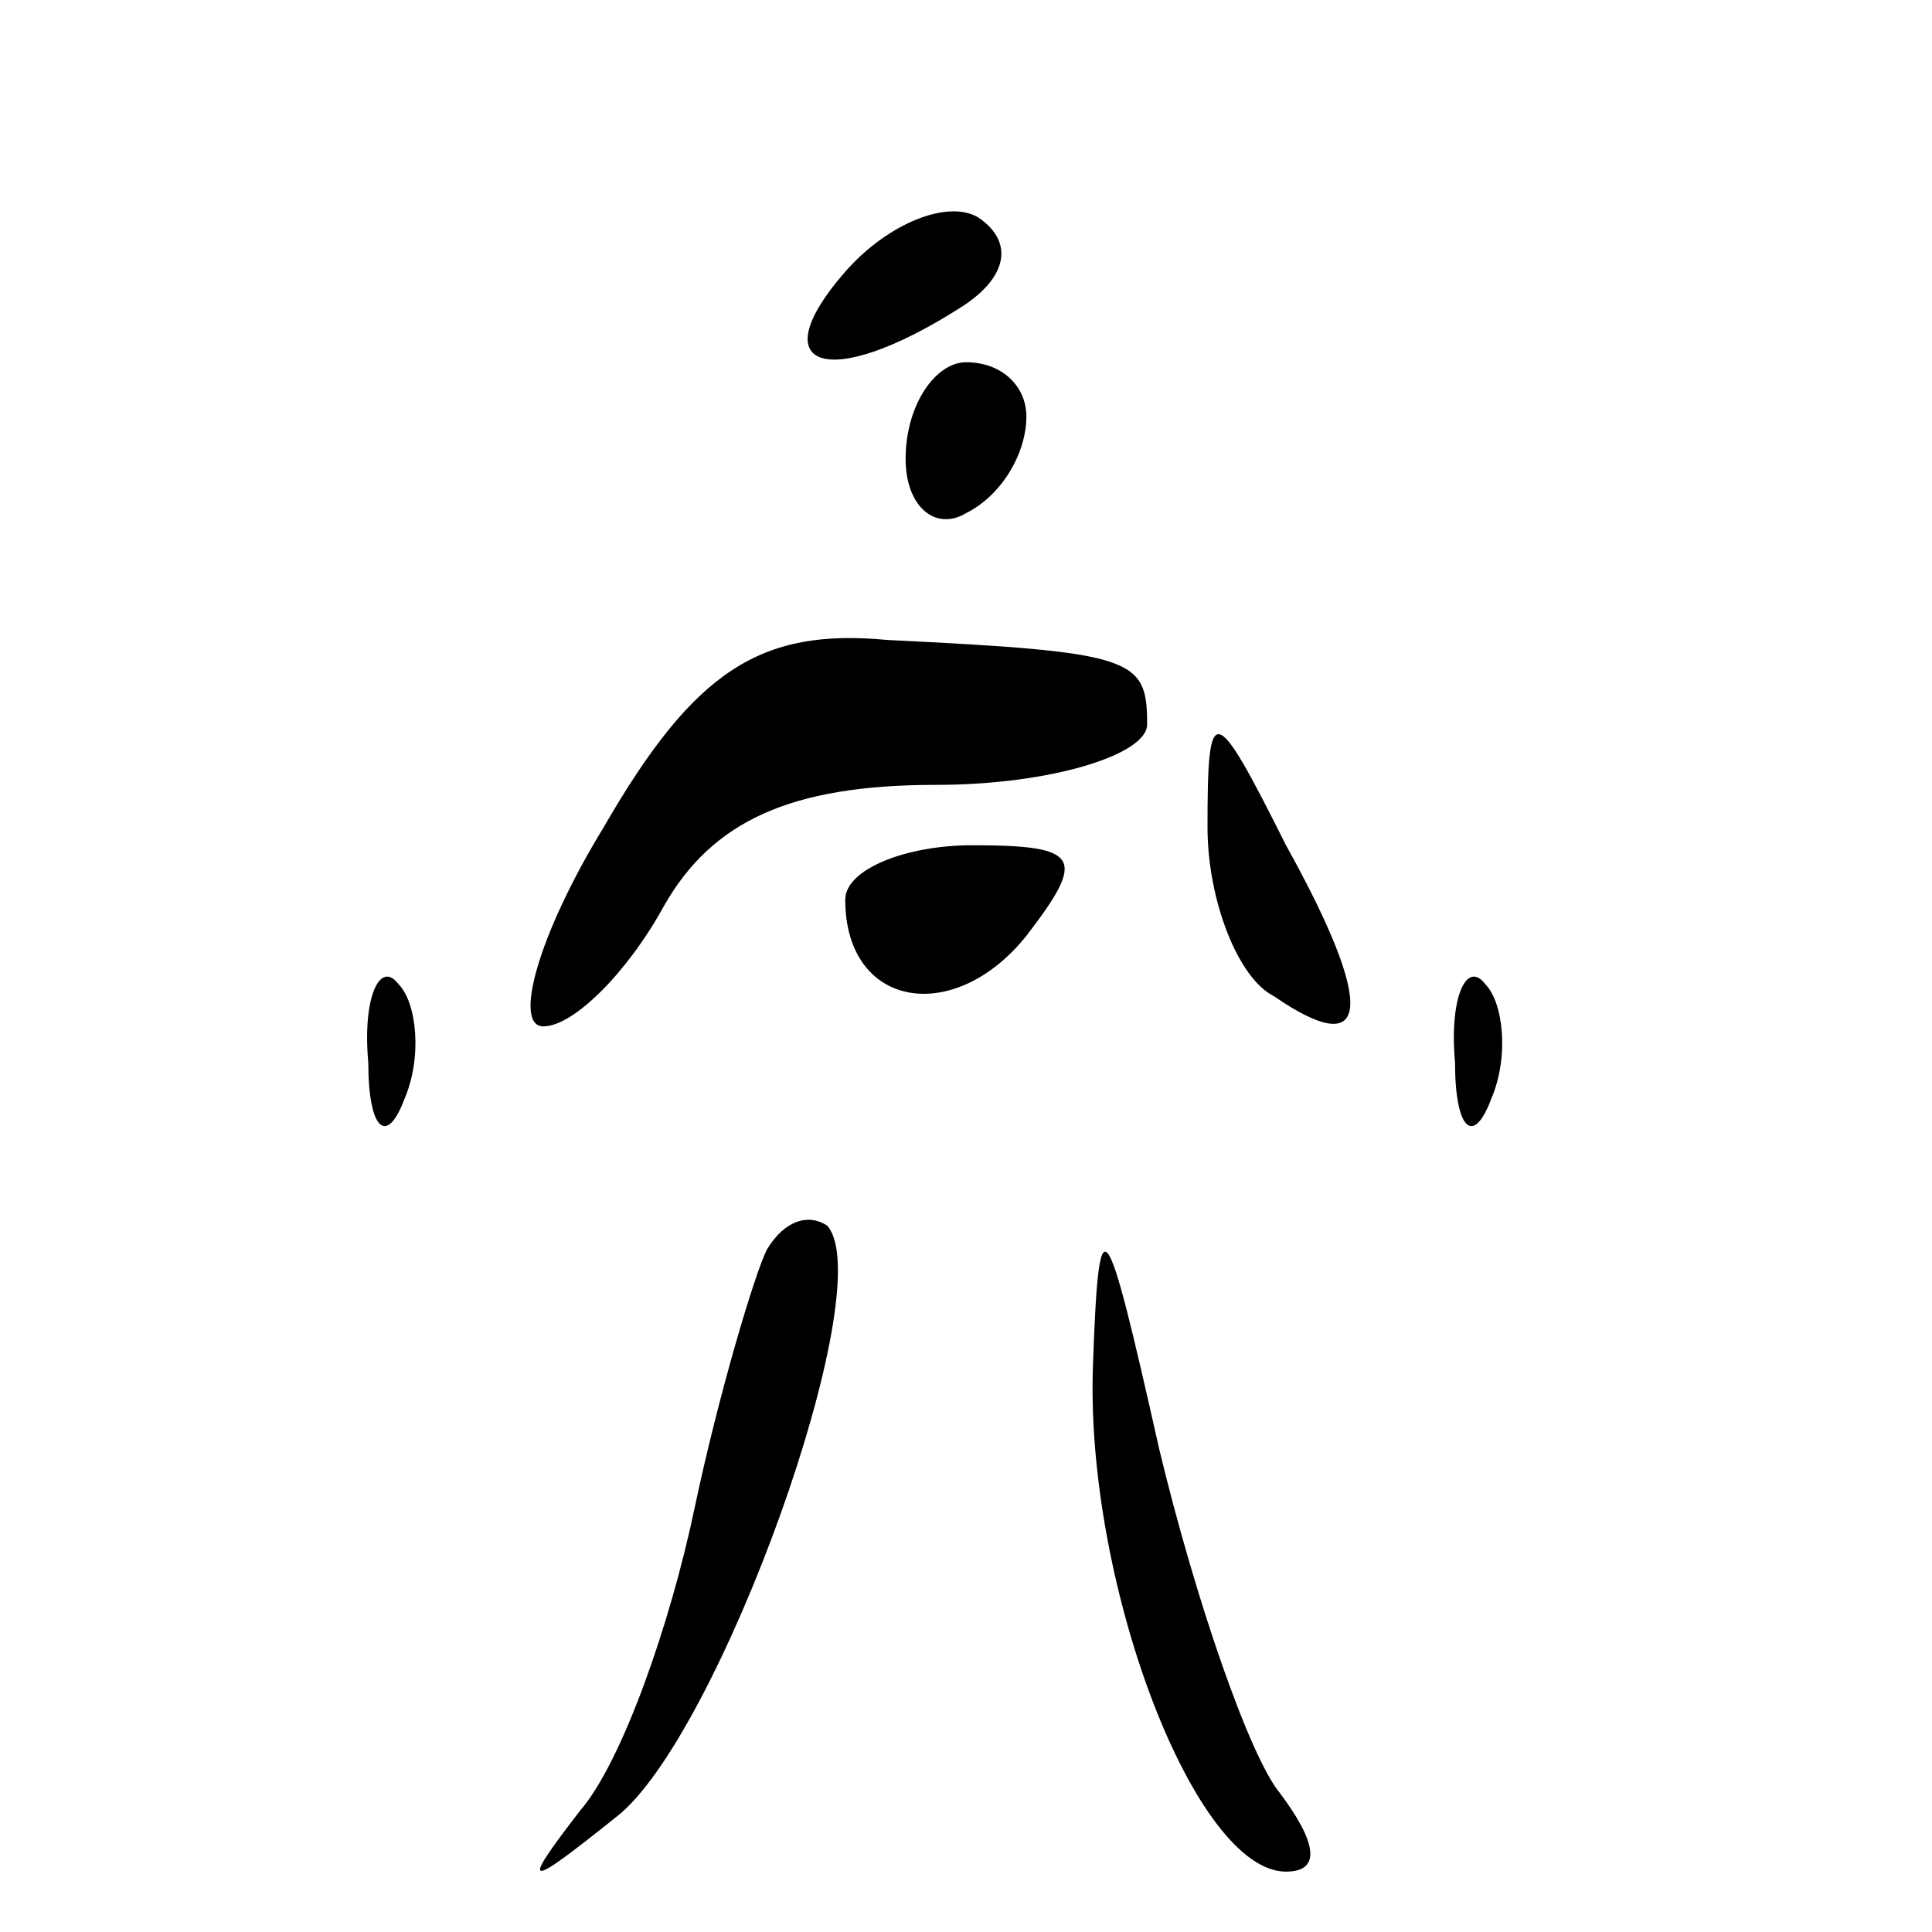 <?xml version="1.0" standalone="no"?>
<!DOCTYPE svg PUBLIC "-//W3C//DTD SVG 20010904//EN"
 "http://www.w3.org/TR/2001/REC-SVG-20010904/DTD/svg10.dtd">
<svg version="1.0" xmlns="http://www.w3.org/2000/svg"
 width="32pt" height="32pt" viewBox="0 0 32 32"
 preserveAspectRatio="xMidYMid meet">
<g transform="translate(0,32) scale(0.1,-0.1)"
fill="#000000" stroke="none">
<path fill="#000000" stroke="none" d="M140 275 c-14 -16 -3 -20 19 -6 8 5 9
11 3 15 -5 3 -15 -1 -22 -9z"/>
<path fill="#000000" stroke="none" d="M150 244 c0 -8 5 -12 10 -9 6 3 10 10
10 16 0 5 -4 9 -10 9 -5 0 -10 -7 -10 -16z"/>
<path fill="#000000" stroke="none" d="M100 183 c-11 -18 -15 -33 -10 -33 5 0
14 9 20 20 8 14 21 20 45 20 19 0 35 5 35 10 0 11 -2 12 -43 14 -21 2 -32 -5
-47 -31z"/>
<path fill="#000000" stroke="none" d="M200 183 c0 -12 5 -25 11 -28 16 -11
17 -2 2 25 -12 24 -13 24 -13 3z"/>
<path fill="#000000" stroke="none" d="M140 171 c0 -18 18 -21 30 -6 10 13 9
15 -9 15 -11 0 -21 -4 -21 -9z"/>
<path fill="#000000" stroke="none" d="M61 144 c0 -11 3 -14 6 -6 3 7 2 16 -1
19 -3 4 -6 -2 -5 -13z"/>
<path fill="#000000" stroke="none" d="M241 144 c0 -11 3 -14 6 -6 3 7 2 16
-1 19 -3 4 -6 -2 -5 -13z"/>
<path fill="#000000" stroke="none" d="M127 113 c-2 -4 -8 -24 -12 -43 -4 -19
-12 -42 -19 -50 -10 -13 -9 -13 6 -1 17 13 44 88 35 98 -3 2 -7 1 -10 -4z"/>
<path fill="#000000" stroke="none" d="M181 93 c-1 -36 17 -83 32 -83 6 0 5 5
-1 13 -5 6 -14 32 -20 57 -9 40 -10 42 -11 13z"/>
</g>
</svg>
